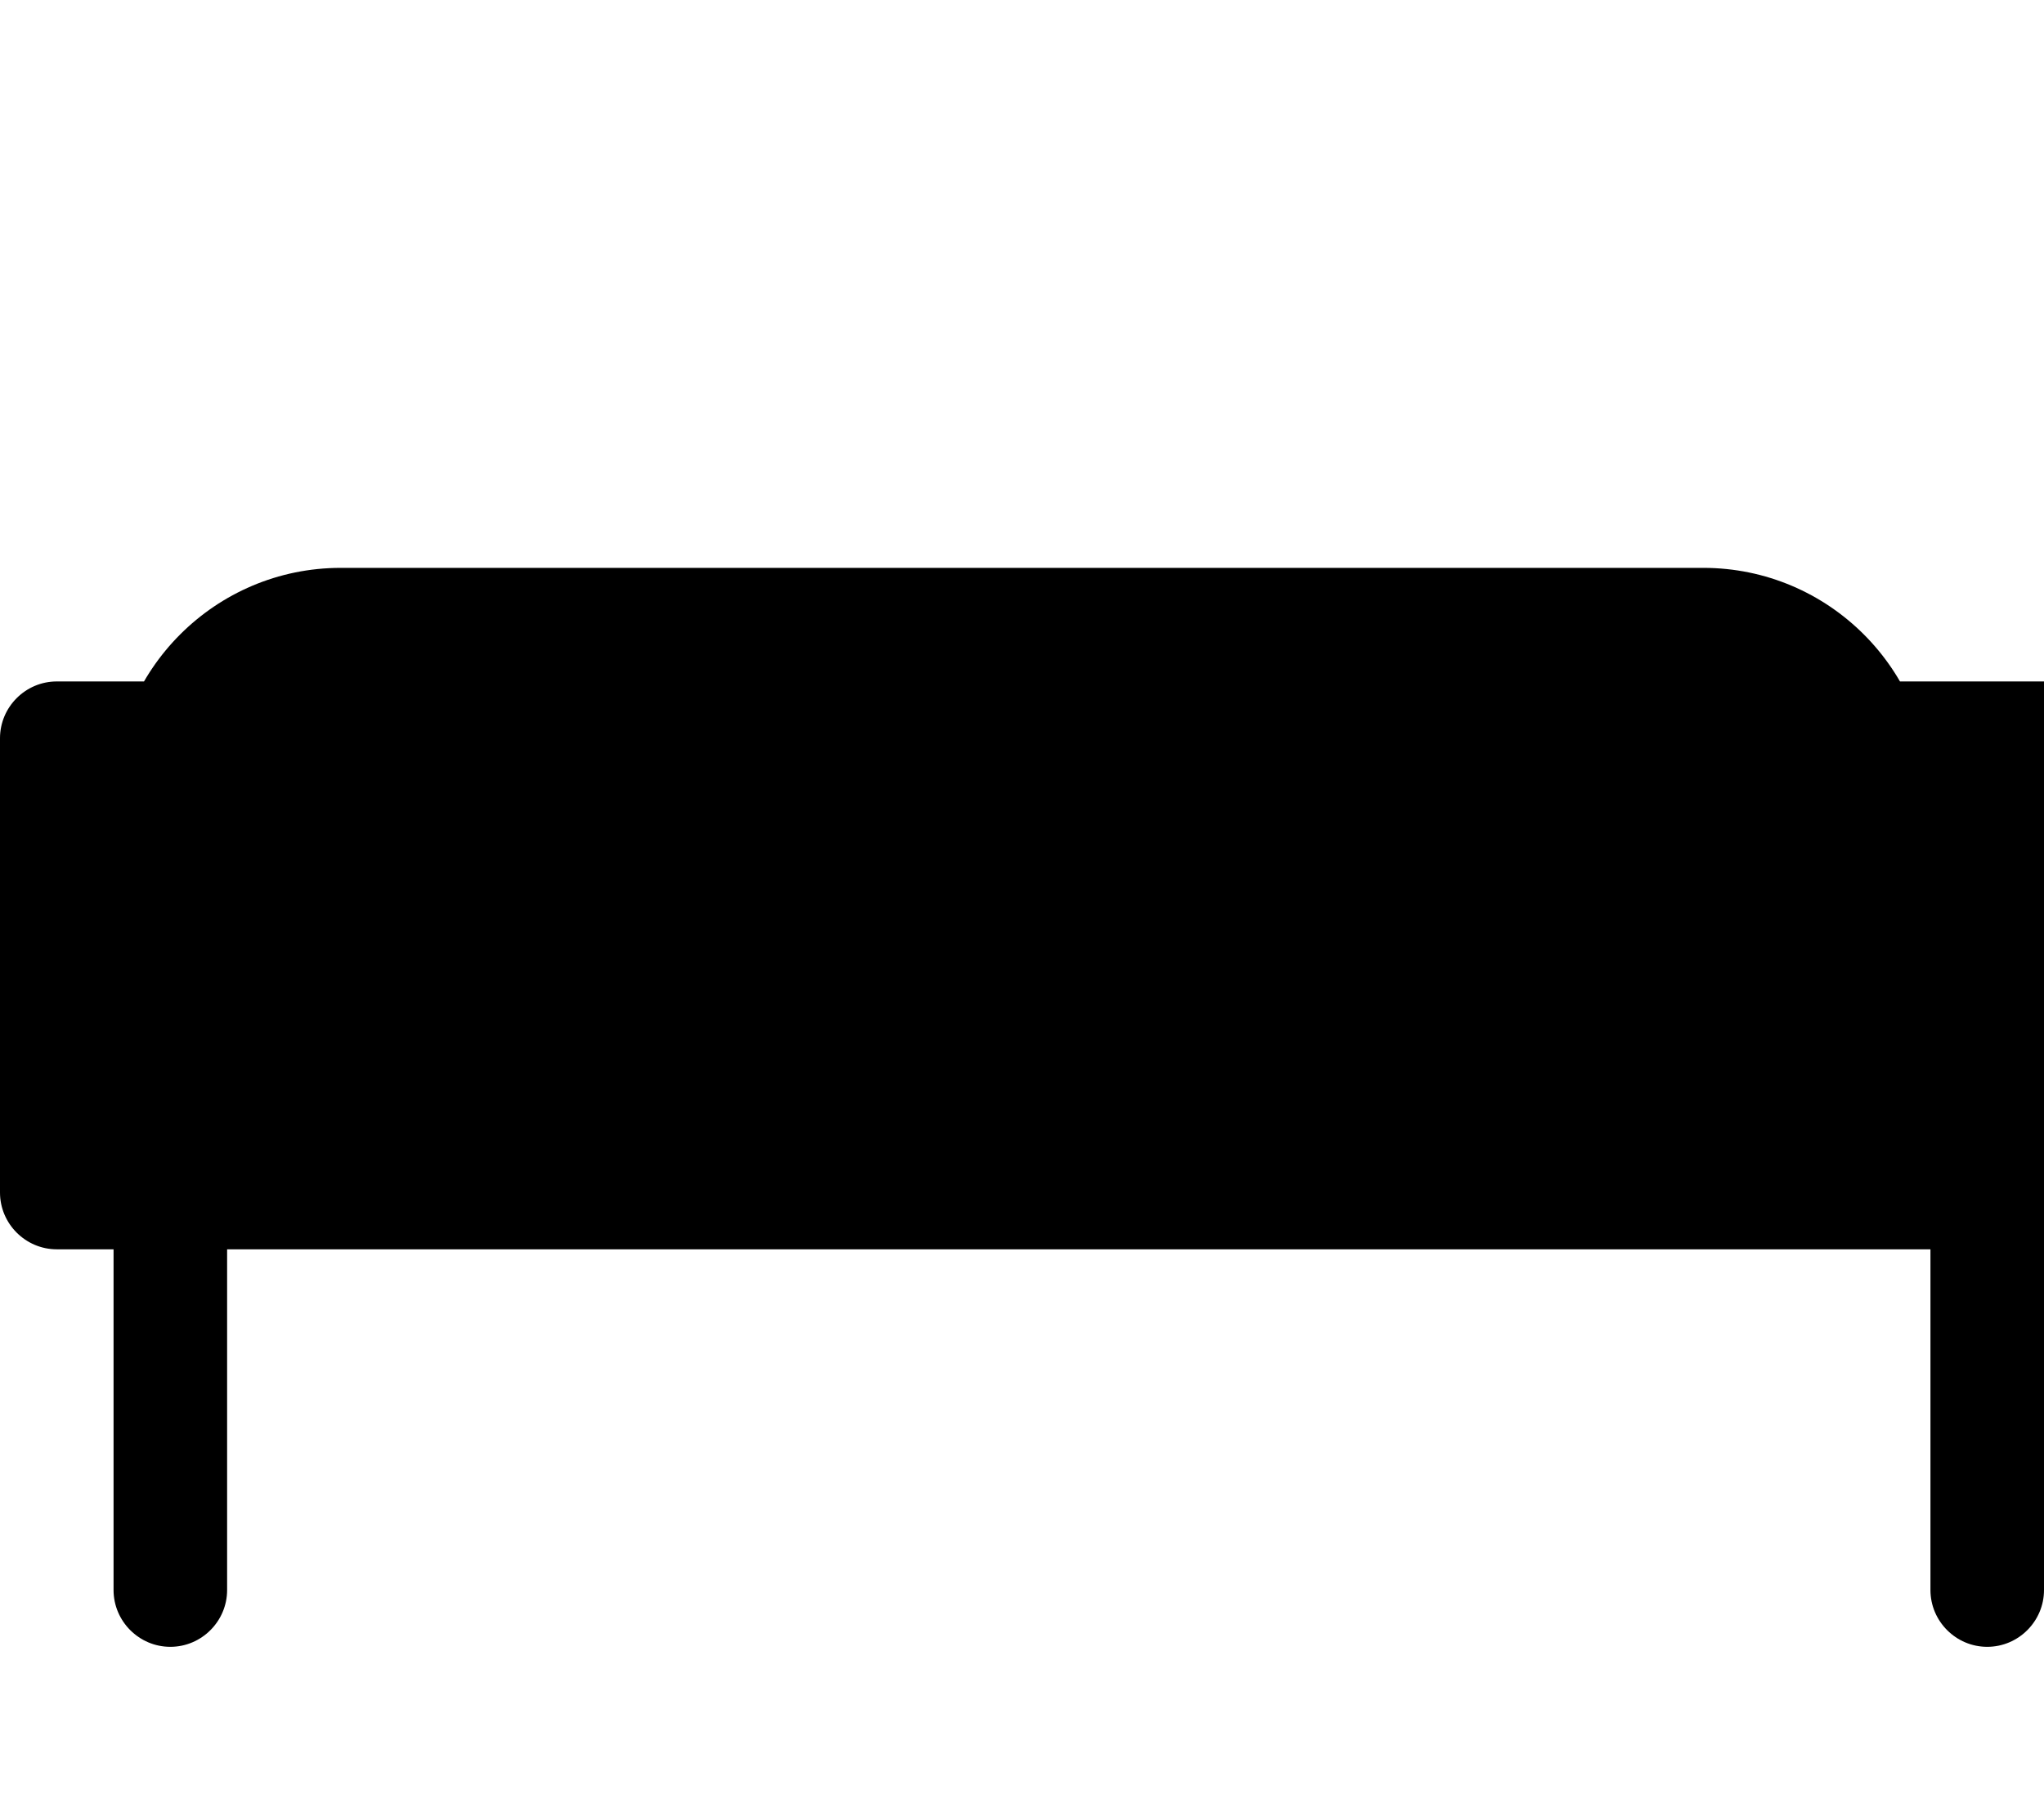 <svg xmlns="http://www.w3.org/2000/svg" viewBox="0 0 576 512">
  <path d="M560 192H16C7.2 192 0 199.2 0 208V336c0 8.8 7.2 16 16 16h16v96c0 8.8 7.2 16 16 16s16-7.2 16-16v-96h480v96c0 8.8 7.2 16 16 16s16-7.2 16-16v-96h16c8.8 0 16-7.2 16-16V208c0-8.8-7.2-16-16-16zM32 256h512v-32c0-35.3-28.7-64-64-64H96c-35.3 0-64 28.7-64 64v32z"></path>
</svg>
